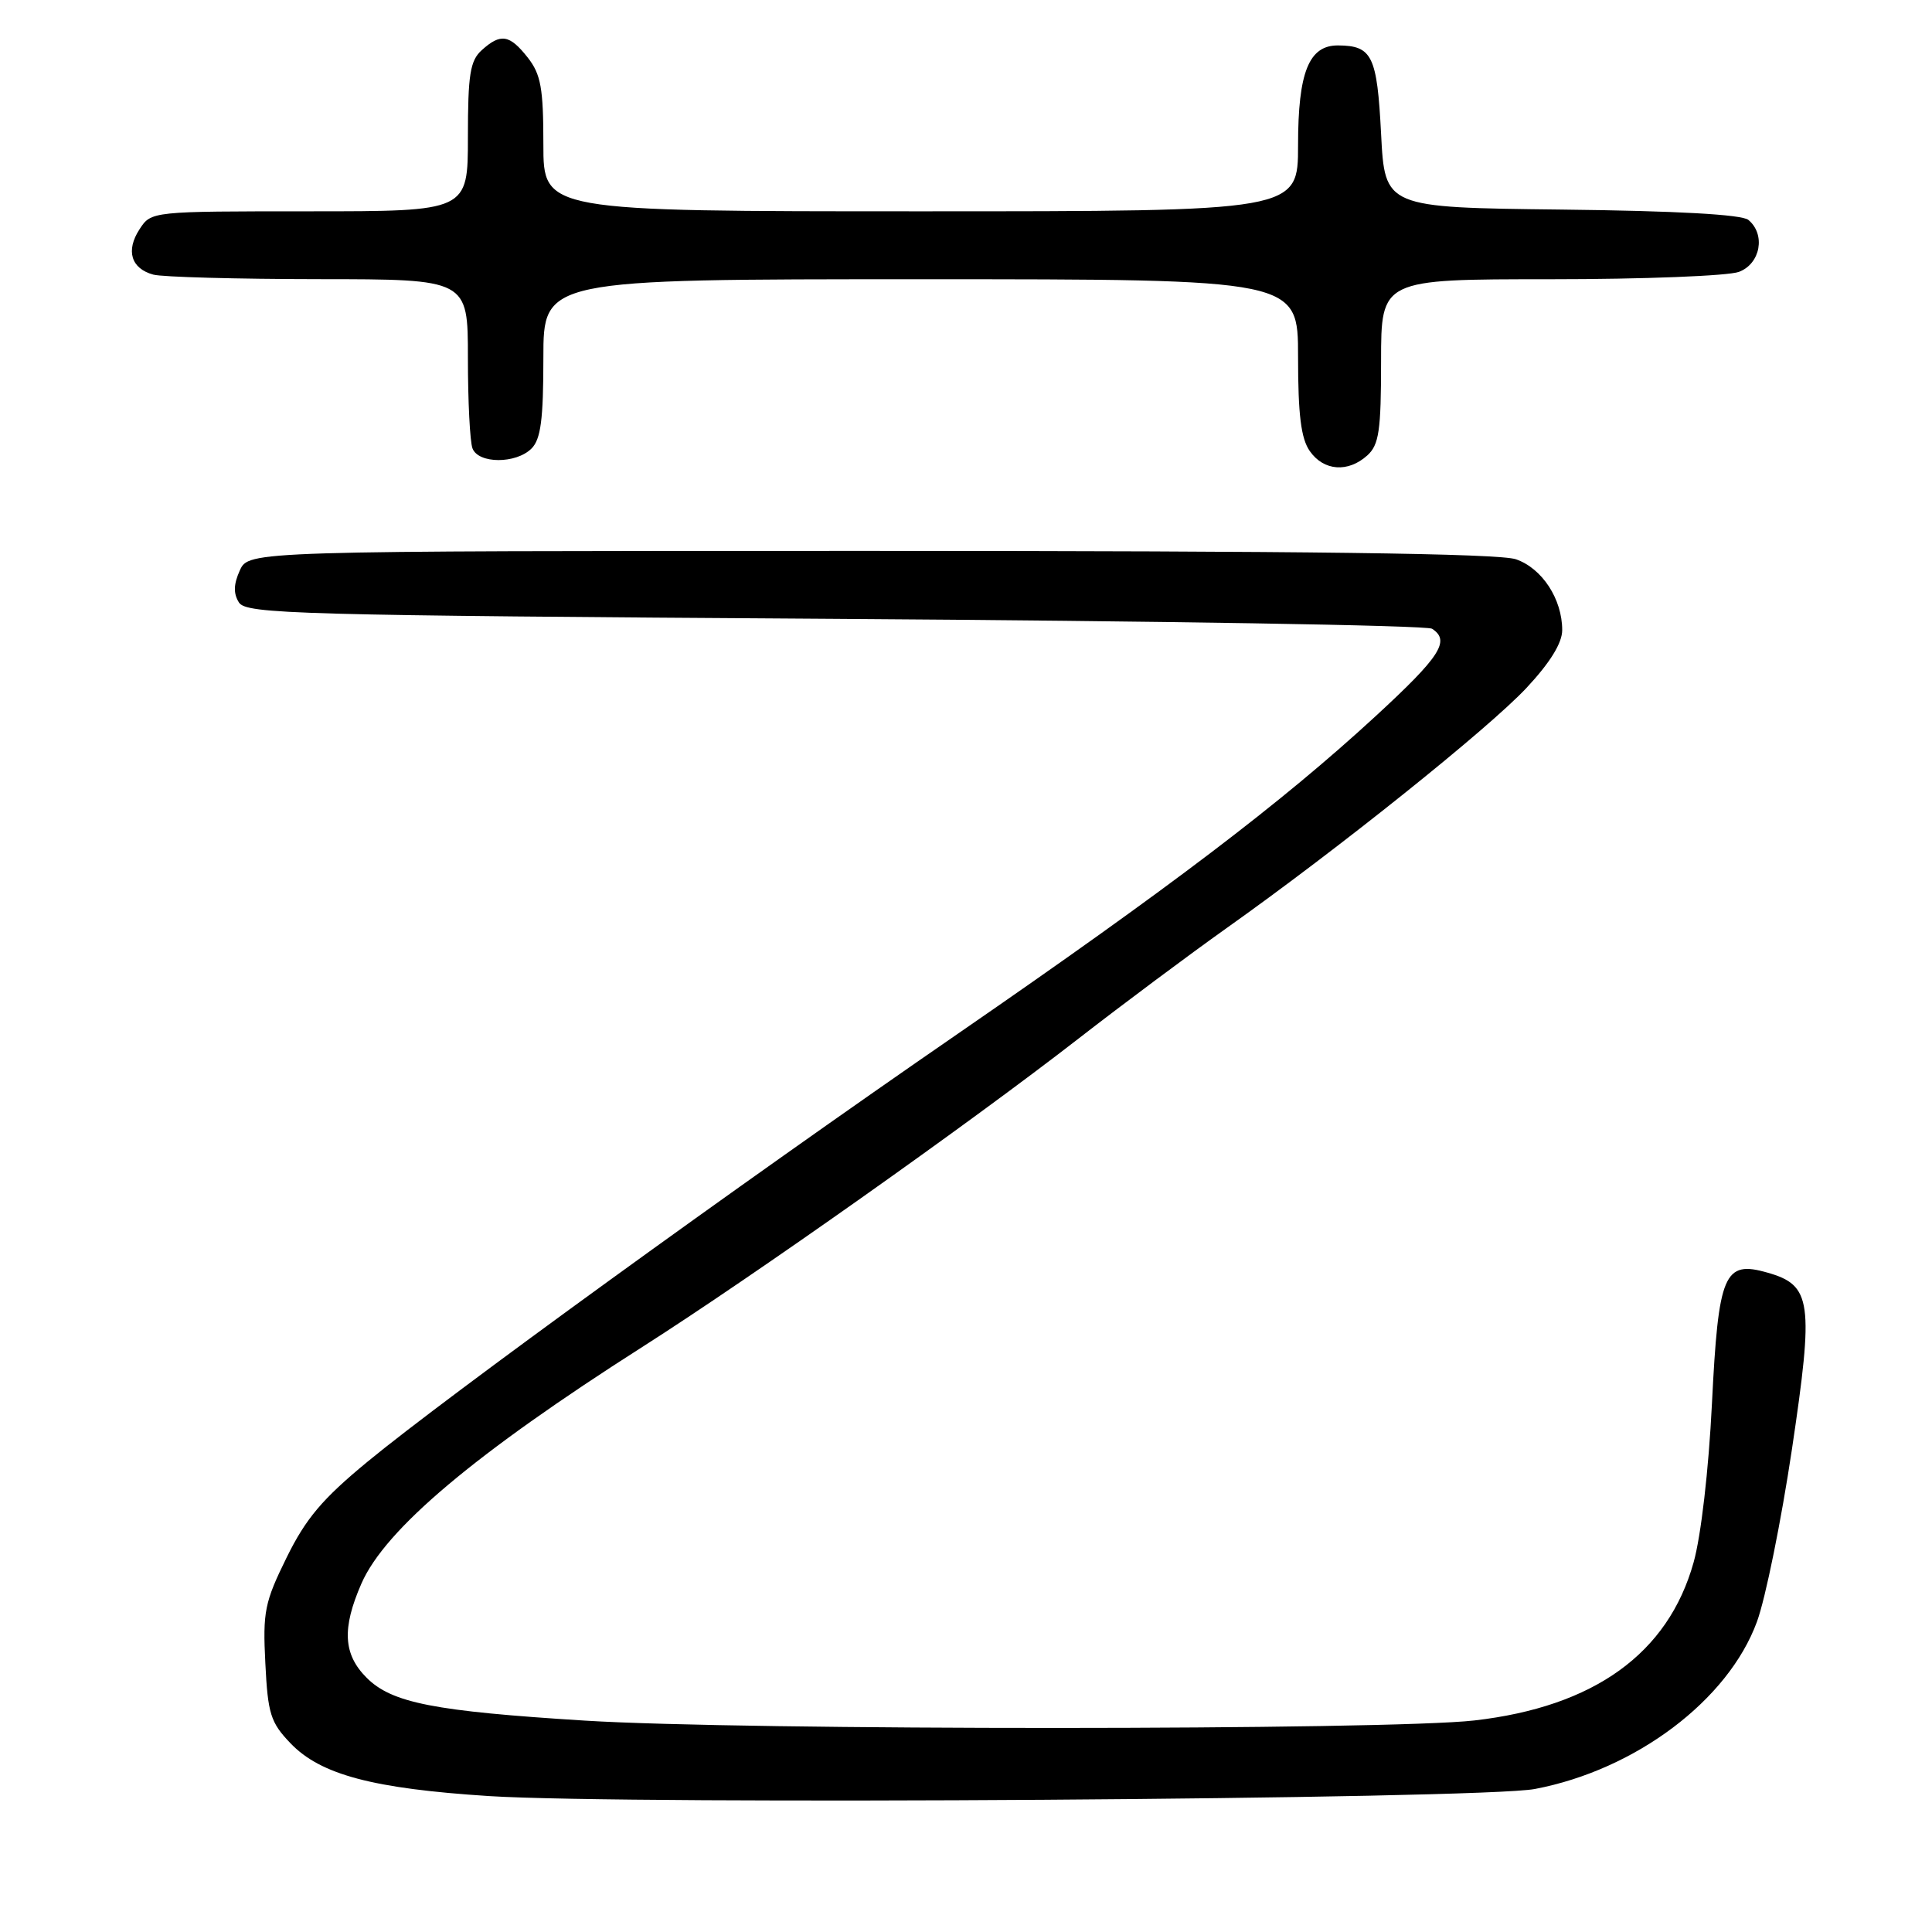<?xml version="1.0" encoding="UTF-8" standalone="no"?>
<!DOCTYPE svg PUBLIC "-//W3C//DTD SVG 1.1//EN" "http://www.w3.org/Graphics/SVG/1.1/DTD/svg11.dtd" >
<svg xmlns="http://www.w3.org/2000/svg" xmlns:xlink="http://www.w3.org/1999/xlink" version="1.1" viewBox="0 0 256 256">
 <g >
 <path fill="currentColor"
d=" M 203.38 237.05 C 216.73 234.51 228.99 225.29 232.80 214.90 C 233.94 211.81 236.02 201.53 237.44 192.04 C 240.36 172.46 240.06 170.30 234.20 168.63 C 228.44 166.98 227.70 168.73 226.84 186.01 C 226.41 194.75 225.39 203.55 224.41 207.03 C 221.03 219.10 211.24 226.15 195.36 227.97 C 183.93 229.28 98.35 229.30 77.50 227.99 C 57.48 226.74 51.92 225.65 48.58 222.31 C 45.48 219.21 45.29 215.78 47.89 209.83 C 51.04 202.63 62.93 192.62 85.11 178.48 C 99.84 169.09 128.33 148.95 143.00 137.55 C 148.78 133.06 157.55 126.52 162.50 123.00 C 177.38 112.44 197.21 96.55 202.26 91.16 C 205.39 87.81 207.00 85.21 207.00 83.49 C 207.00 79.38 204.35 75.32 200.88 74.11 C 198.65 73.33 173.04 73.00 115.33 73.00 C 32.96 73.00 32.96 73.00 31.78 75.58 C 30.95 77.41 30.91 78.64 31.66 79.83 C 32.63 81.36 39.22 81.54 110.61 82.00 C 153.45 82.28 189.06 82.86 189.75 83.31 C 192.21 84.90 190.87 86.98 182.25 94.92 C 169.80 106.38 155.08 117.56 127.00 136.92 C 97.82 157.02 59.15 185.06 48.69 193.69 C 42.72 198.61 40.53 201.20 37.98 206.38 C 35.06 212.31 34.81 213.57 35.16 220.40 C 35.49 227.09 35.85 228.24 38.49 230.99 C 42.48 235.16 49.42 237.00 64.81 237.99 C 83.42 239.18 196.17 238.42 203.38 237.05 Z  M 181.17 60.35 C 182.73 58.94 183.00 57.08 183.00 47.85 C 183.00 37.00 183.00 37.00 205.43 37.00 C 217.77 37.00 229.02 36.56 230.43 36.02 C 233.28 34.94 233.98 31.06 231.67 29.14 C 230.81 28.42 222.15 27.94 206.92 27.77 C 183.50 27.50 183.50 27.50 183.00 17.71 C 182.47 7.39 181.82 6.05 177.31 6.02 C 173.44 5.99 172.00 9.56 172.00 19.22 C 172.00 28.00 172.00 28.00 122.00 28.00 C 72.00 28.00 72.00 28.00 72.00 19.13 C 72.00 11.68 71.67 9.85 69.93 7.63 C 67.52 4.57 66.34 4.38 63.83 6.65 C 62.29 8.04 62.00 9.89 62.00 18.15 C 62.00 28.00 62.00 28.00 41.02 28.00 C 20.09 28.00 20.04 28.00 18.50 30.36 C 16.64 33.20 17.36 35.59 20.32 36.39 C 21.52 36.71 31.39 36.98 42.25 36.99 C 62.00 37.00 62.00 37.00 62.00 47.42 C 62.00 53.15 62.27 58.55 62.61 59.42 C 63.40 61.47 68.38 61.48 70.43 59.43 C 71.66 58.20 72.00 55.58 72.00 47.43 C 72.00 37.00 72.00 37.00 122.00 37.00 C 172.00 37.00 172.00 37.00 172.00 47.28 C 172.00 54.96 172.39 58.12 173.56 59.78 C 175.40 62.41 178.62 62.65 181.17 60.35 Z "/>
</g>
</svg>